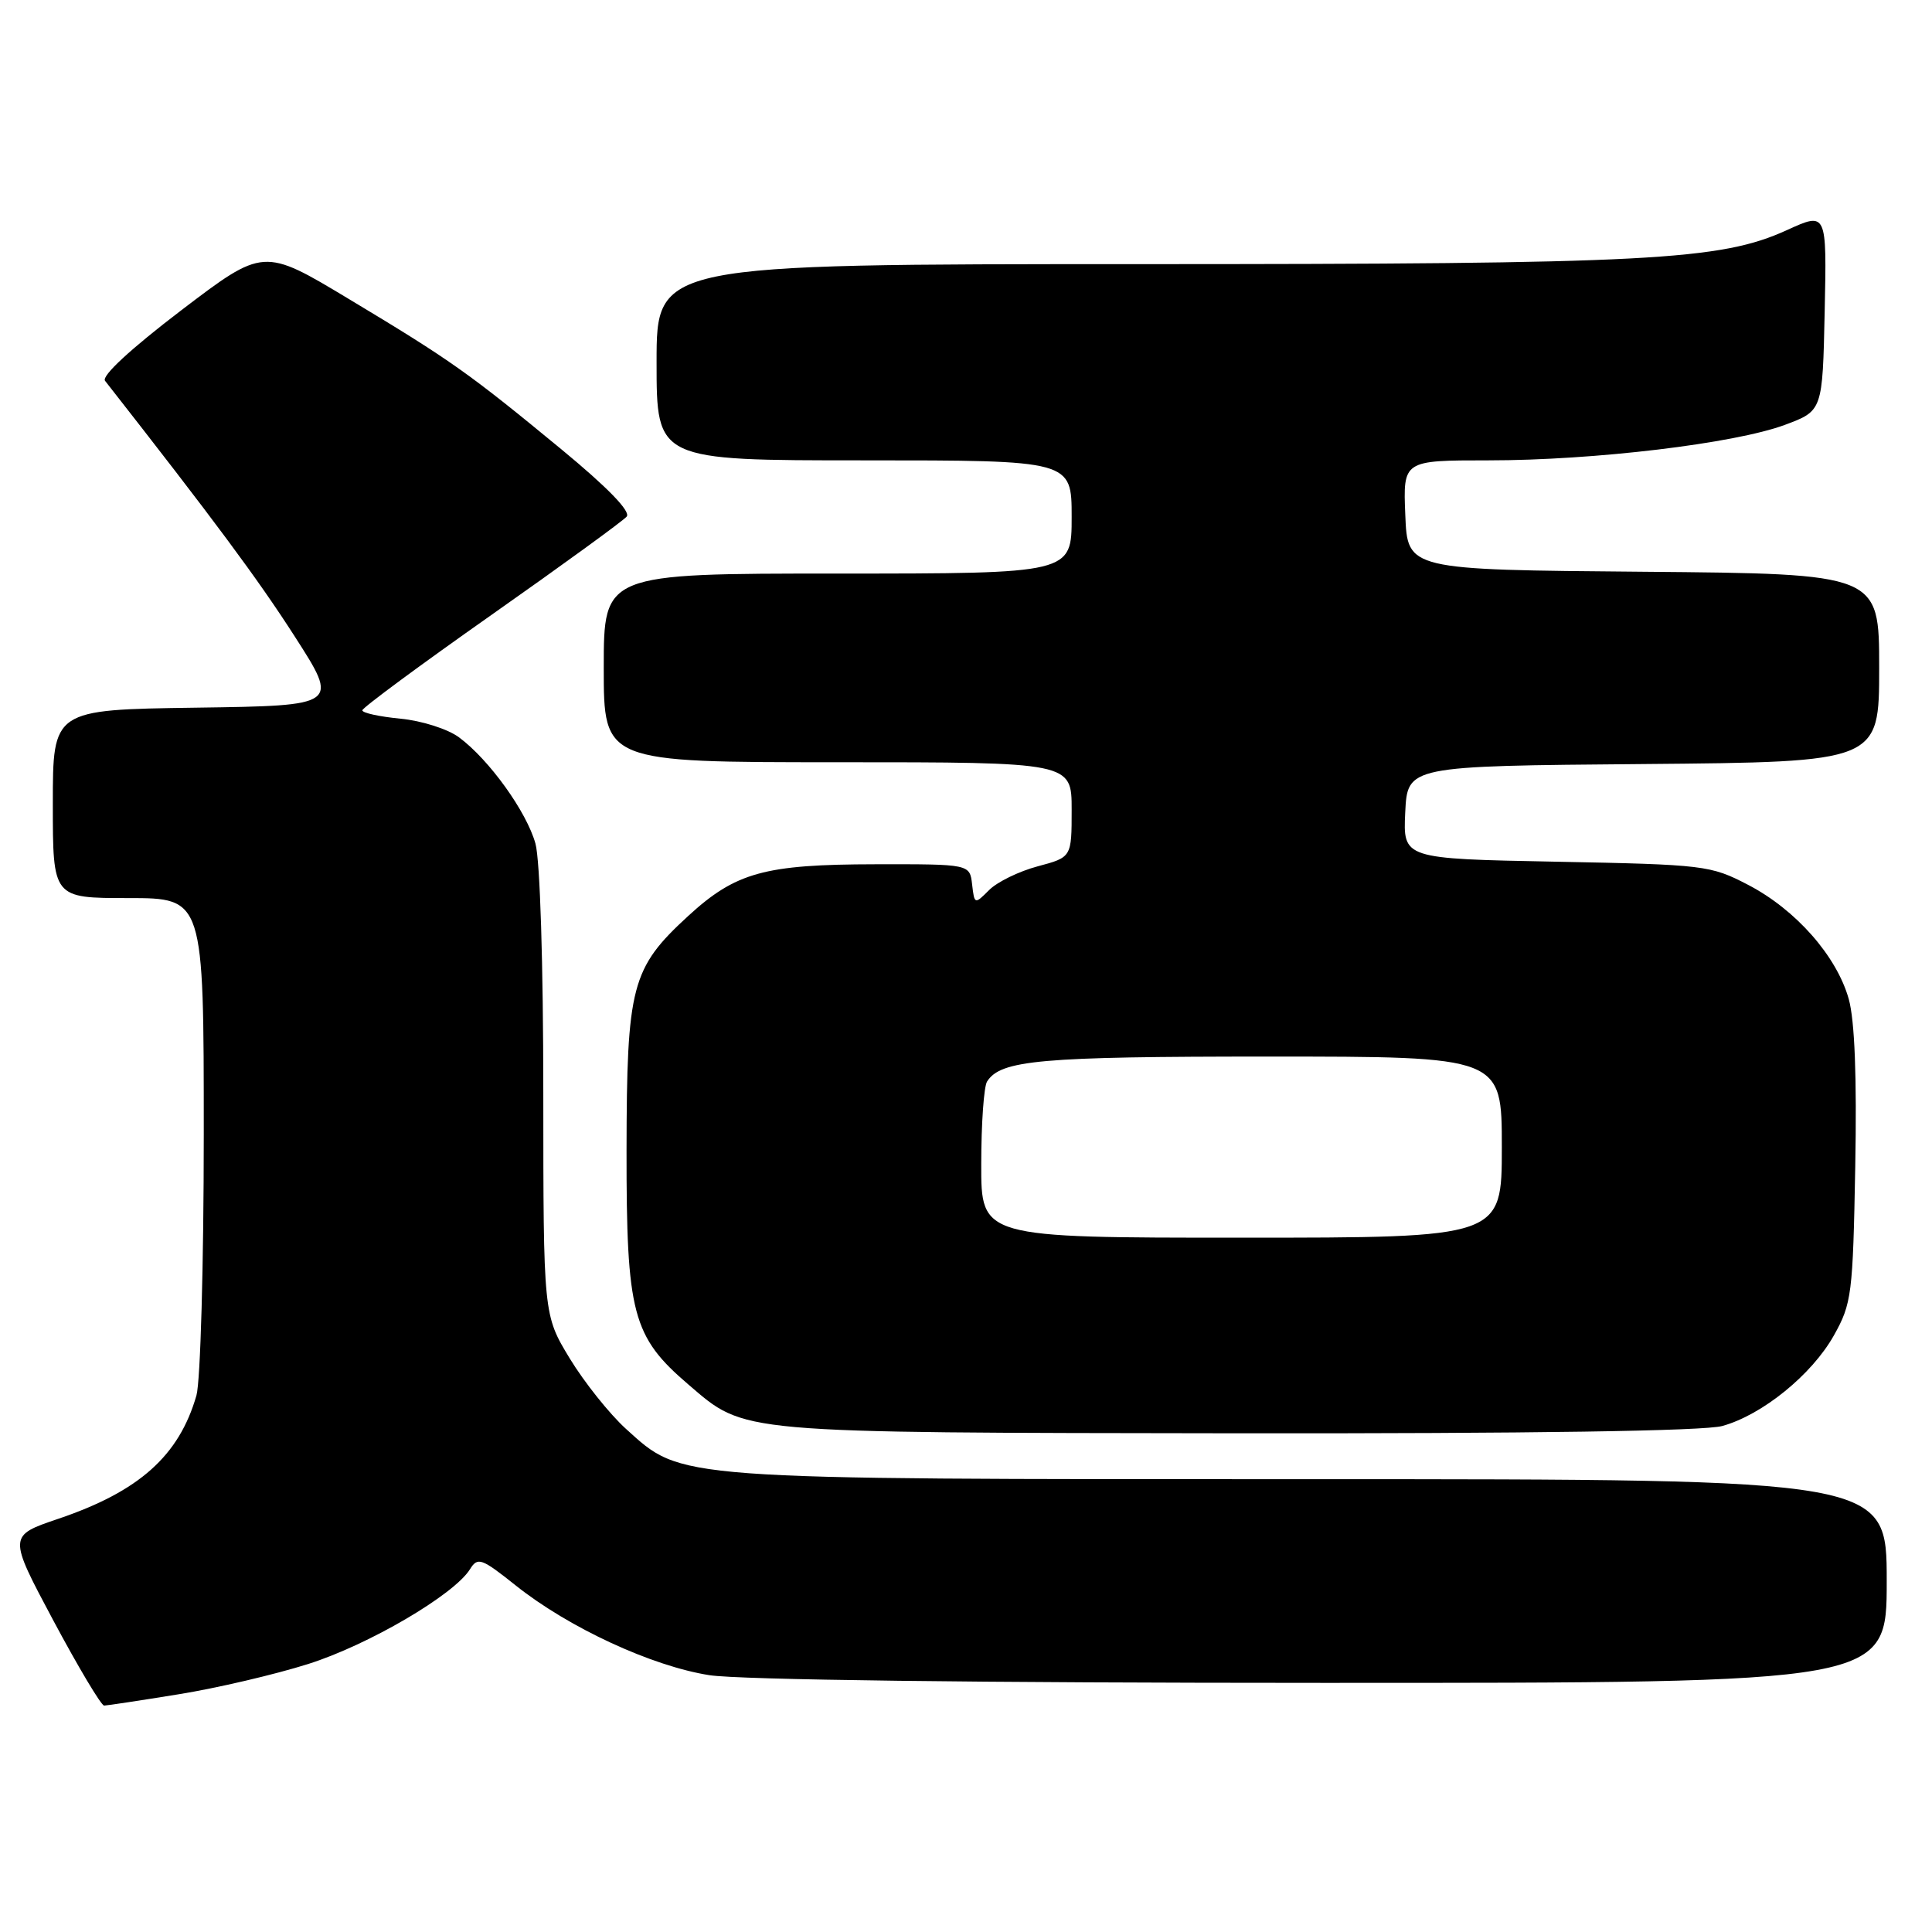 <?xml version="1.0" encoding="UTF-8" standalone="no"?>
<!DOCTYPE svg PUBLIC "-//W3C//DTD SVG 1.1//EN" "http://www.w3.org/Graphics/SVG/1.1/DTD/svg11.dtd" >
<svg xmlns="http://www.w3.org/2000/svg" xmlns:xlink="http://www.w3.org/1999/xlink" version="1.1" viewBox="0 0 256 256">
 <g >
 <path fill="currentColor"
d=" M 23.67 224.50 C 28.72 223.69 36.44 221.88 40.83 220.49 C 48.81 217.97 60.15 211.33 62.27 207.94 C 63.30 206.28 63.78 206.45 68.36 210.10 C 75.38 215.69 86.39 220.78 94.00 221.97 C 97.96 222.59 129.73 222.99 175.25 222.99 C 250.00 223.00 250.00 223.00 250.00 209.50 C 250.00 196.00 250.00 196.00 173.68 196.00 C 88.68 196.00 90.47 196.13 82.94 189.33 C 80.78 187.37 77.43 183.18 75.50 180.01 C 72.00 174.24 72.00 174.24 71.99 144.87 C 71.99 127.72 71.56 113.95 70.95 111.78 C 69.78 107.56 64.82 100.66 60.82 97.70 C 59.34 96.60 55.89 95.50 53.07 95.23 C 50.28 94.96 48.01 94.47 48.01 94.12 C 48.02 93.78 55.71 88.10 65.09 81.50 C 74.48 74.90 82.55 69.03 83.04 68.45 C 83.60 67.77 80.50 64.58 74.39 59.54 C 62.10 49.41 59.76 47.75 46.21 39.61 C 34.92 32.82 34.92 32.82 24.01 41.12 C 17.30 46.24 13.42 49.82 13.92 50.46 C 28.36 68.90 34.15 76.70 39.02 84.28 C 44.95 93.50 44.95 93.50 25.97 93.77 C 7.00 94.04 7.00 94.04 7.00 106.52 C 7.00 119.00 7.00 119.00 17.00 119.00 C 27.00 119.00 27.00 119.00 27.00 150.26 C 27.00 167.52 26.56 183.03 26.03 184.90 C 23.73 192.90 18.43 197.63 7.72 201.25 C 1.08 203.50 1.08 203.50 7.08 214.75 C 10.39 220.94 13.41 226.00 13.80 226.00 C 14.18 225.99 18.63 225.32 23.67 224.50 Z  M 228.22 188.95 C 233.52 187.48 240.08 182.15 243.00 176.95 C 245.36 172.74 245.52 171.52 245.83 154.58 C 246.05 142.70 245.76 135.22 244.97 132.38 C 243.37 126.68 237.96 120.54 231.64 117.25 C 226.66 114.66 225.88 114.56 206.20 114.18 C 185.91 113.79 185.91 113.79 186.20 107.65 C 186.50 101.50 186.50 101.50 217.75 101.24 C 249.00 100.97 249.00 100.97 249.00 88.50 C 249.00 76.03 249.00 76.03 217.75 75.76 C 186.50 75.50 186.50 75.50 186.21 68.25 C 185.91 61.00 185.91 61.00 197.24 61.00 C 211.23 61.00 229.84 58.77 236.50 56.30 C 241.50 54.44 241.50 54.44 241.78 41.26 C 242.06 28.08 242.06 28.08 236.78 30.49 C 227.96 34.51 218.60 35.00 150.78 35.00 C 87.00 35.00 87.00 35.00 87.00 48.00 C 87.00 61.00 87.00 61.00 114.50 61.00 C 142.00 61.00 142.00 61.00 142.00 68.50 C 142.00 76.00 142.00 76.00 111.00 76.00 C 80.00 76.00 80.00 76.00 80.00 88.50 C 80.00 101.00 80.00 101.00 111.00 101.00 C 142.00 101.00 142.00 101.00 142.00 107.29 C 142.00 113.59 142.00 113.59 137.51 114.79 C 135.03 115.45 132.14 116.86 131.07 117.93 C 129.14 119.86 129.12 119.85 128.81 117.19 C 128.50 114.50 128.50 114.50 116.00 114.52 C 101.30 114.54 97.49 115.59 91.18 121.38 C 83.66 128.29 83.05 130.62 83.02 152.43 C 83.00 174.09 83.79 177.10 91.22 183.46 C 98.84 189.98 97.20 189.83 164.00 189.92 C 202.84 189.96 225.83 189.62 228.22 188.95 Z  M 130.02 154.25 C 130.02 148.89 130.37 143.97 130.79 143.31 C 132.60 140.46 137.80 140.00 168.07 140.00 C 199.00 140.00 199.00 140.00 199.00 152.00 C 199.00 164.00 199.00 164.00 164.50 164.00 C 130.00 164.00 130.00 164.00 130.02 154.25 Z "/>
</g>
</svg>